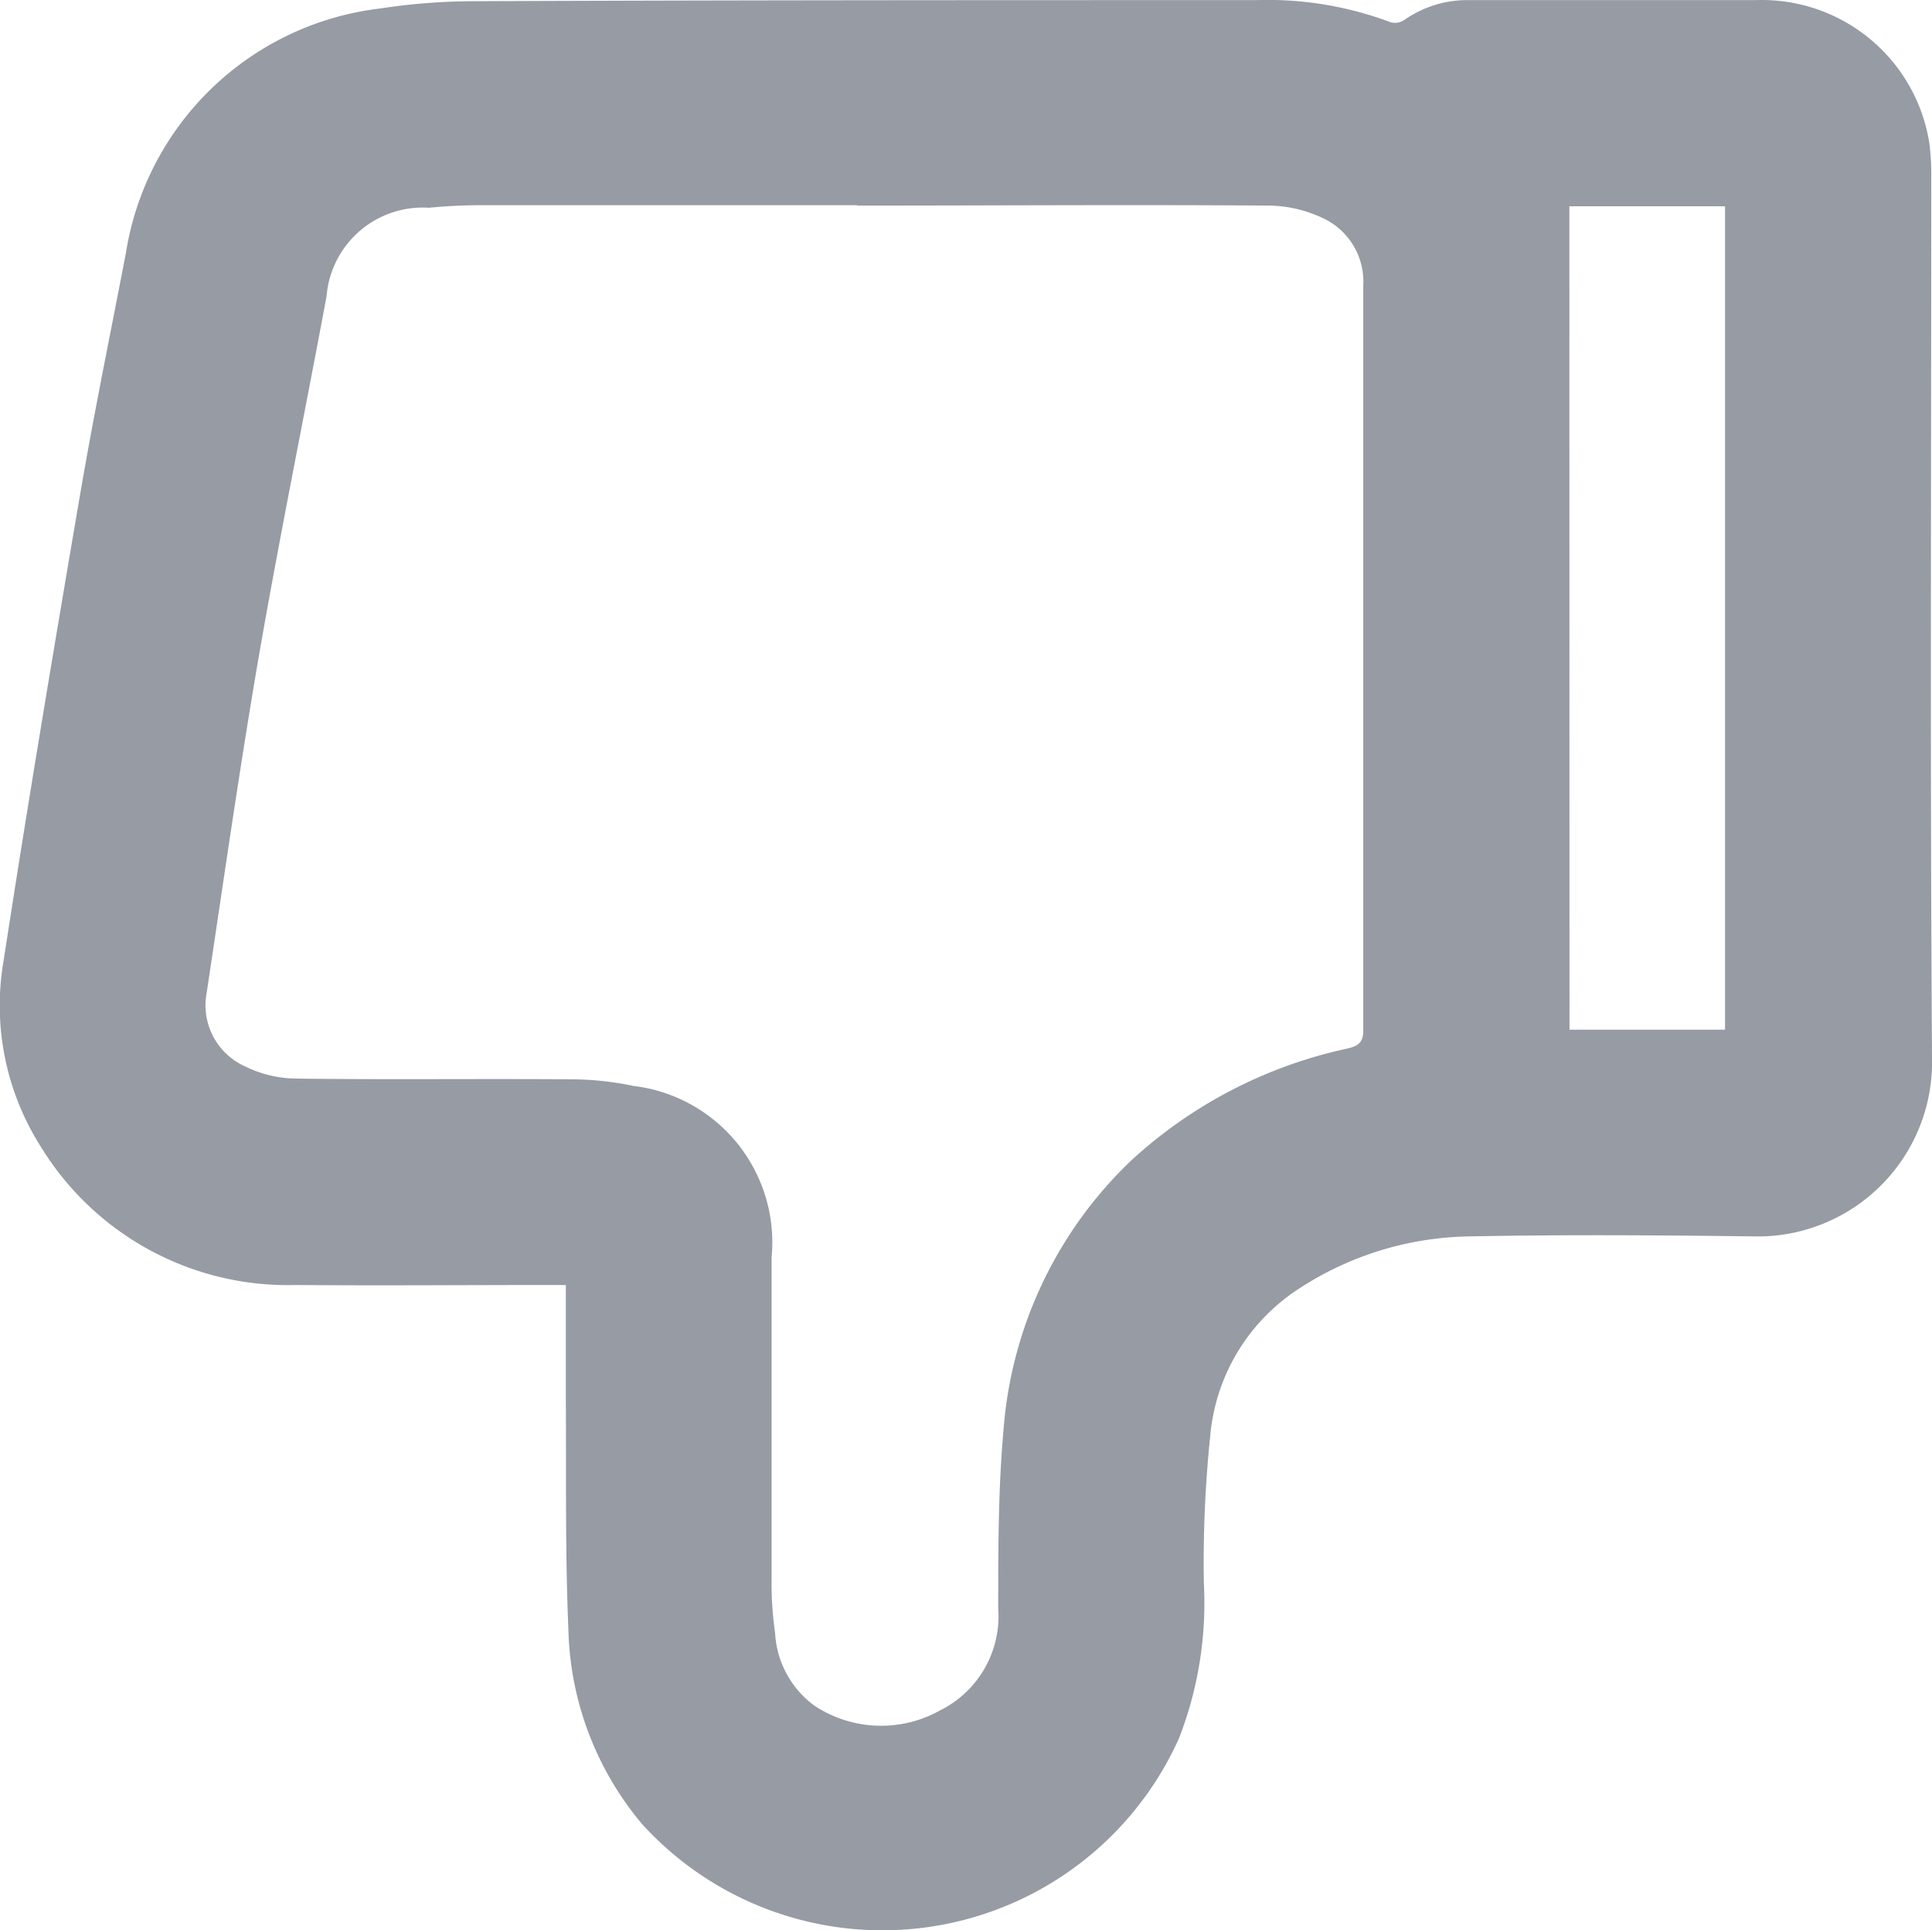 <svg xmlns="http://www.w3.org/2000/svg" xmlns:xlink="http://www.w3.org/1999/xlink" width="16.01" height="16" viewBox="0 0 16.01 16">
  <defs>
    <clipPath id="clip-path">
      <rect id="Прямоугольник_356" data-name="Прямоугольник 356" width="16.01" height="16" fill="#969ba4"/>
    </clipPath>
  </defs>
  <g id="dislike" transform="translate(16.01 16) rotate(180)">
    <g id="Сгруппировать_2058" data-name="Сгруппировать 2058" transform="translate(0 0)" clip-path="url(#clip-path)">
      <path id="Контур_703" data-name="Контур 703" d="M11.319,5.35h.166c.69,0,1.379-.006,2.069,0A2.4,2.4,0,0,1,15.674,6.5a2.18,2.18,0,0,1,.307,1.533c-.2,1.3-.417,2.594-.638,3.888-.114.663-.249,1.321-.376,1.981a2.422,2.422,0,0,1-2.11,2.029,5.163,5.163,0,0,1-.8.06C9.9,16,7.751,16,5.6,16a2.9,2.9,0,0,1-1.113-.183.135.135,0,0,0-.112.017.908.908,0,0,1-.54.166c-.791,0-1.583,0-2.374,0A1.405,1.405,0,0,1,.023,14.821a1.963,1.963,0,0,1-.017-.293c0-2.43.01-4.86-.006-7.29A1.445,1.445,0,0,1,1.489,5.753c.777.01,1.558.015,2.334,0A2.651,2.651,0,0,0,5.29,5.29a1.624,1.624,0,0,0,.692-1.2,10.23,10.23,0,0,0,.052-1.211,3.088,3.088,0,0,1,.206-1.286A2.693,2.693,0,0,1,10.685.877,2.6,2.6,0,0,1,11.3,2.5c.027.636.017,1.275.021,1.913,0,.307,0,.613,0,.941M8.906,14.3c1.038,0,2.077,0,3.115,0a4.338,4.338,0,0,0,.434-.021.8.8,0,0,0,.849-.735c.185-.991.386-1.977.559-2.97.16-.93.293-1.865.434-2.8a.555.555,0,0,0-.32-.613.975.975,0,0,0-.426-.1c-.762-.01-1.524,0-2.285-.006A2.575,2.575,0,0,1,10.76,7,1.306,1.306,0,0,1,9.616,5.579q0-1.336,0-2.669a2.871,2.871,0,0,0-.029-.444.8.8,0,0,0-.322-.6,1,1,0,0,0-1.045-.042.872.872,0,0,0-.482.847c0,.492,0,.989-.044,1.479A3.442,3.442,0,0,1,6.636,6.382a3.836,3.836,0,0,1-1.792.928c-.089.021-.133.05-.131.156q0,3.081,0,6.166a.581.581,0,0,0,.343.565,1.072,1.072,0,0,0,.44.1c1.136.008,2.272,0,3.408,0m-5.9-6.831H1.715v6.825h1.29Z" transform="translate(0 -0.001)" fill="#969ba4"/>
    </g>
  </g>
</svg>

